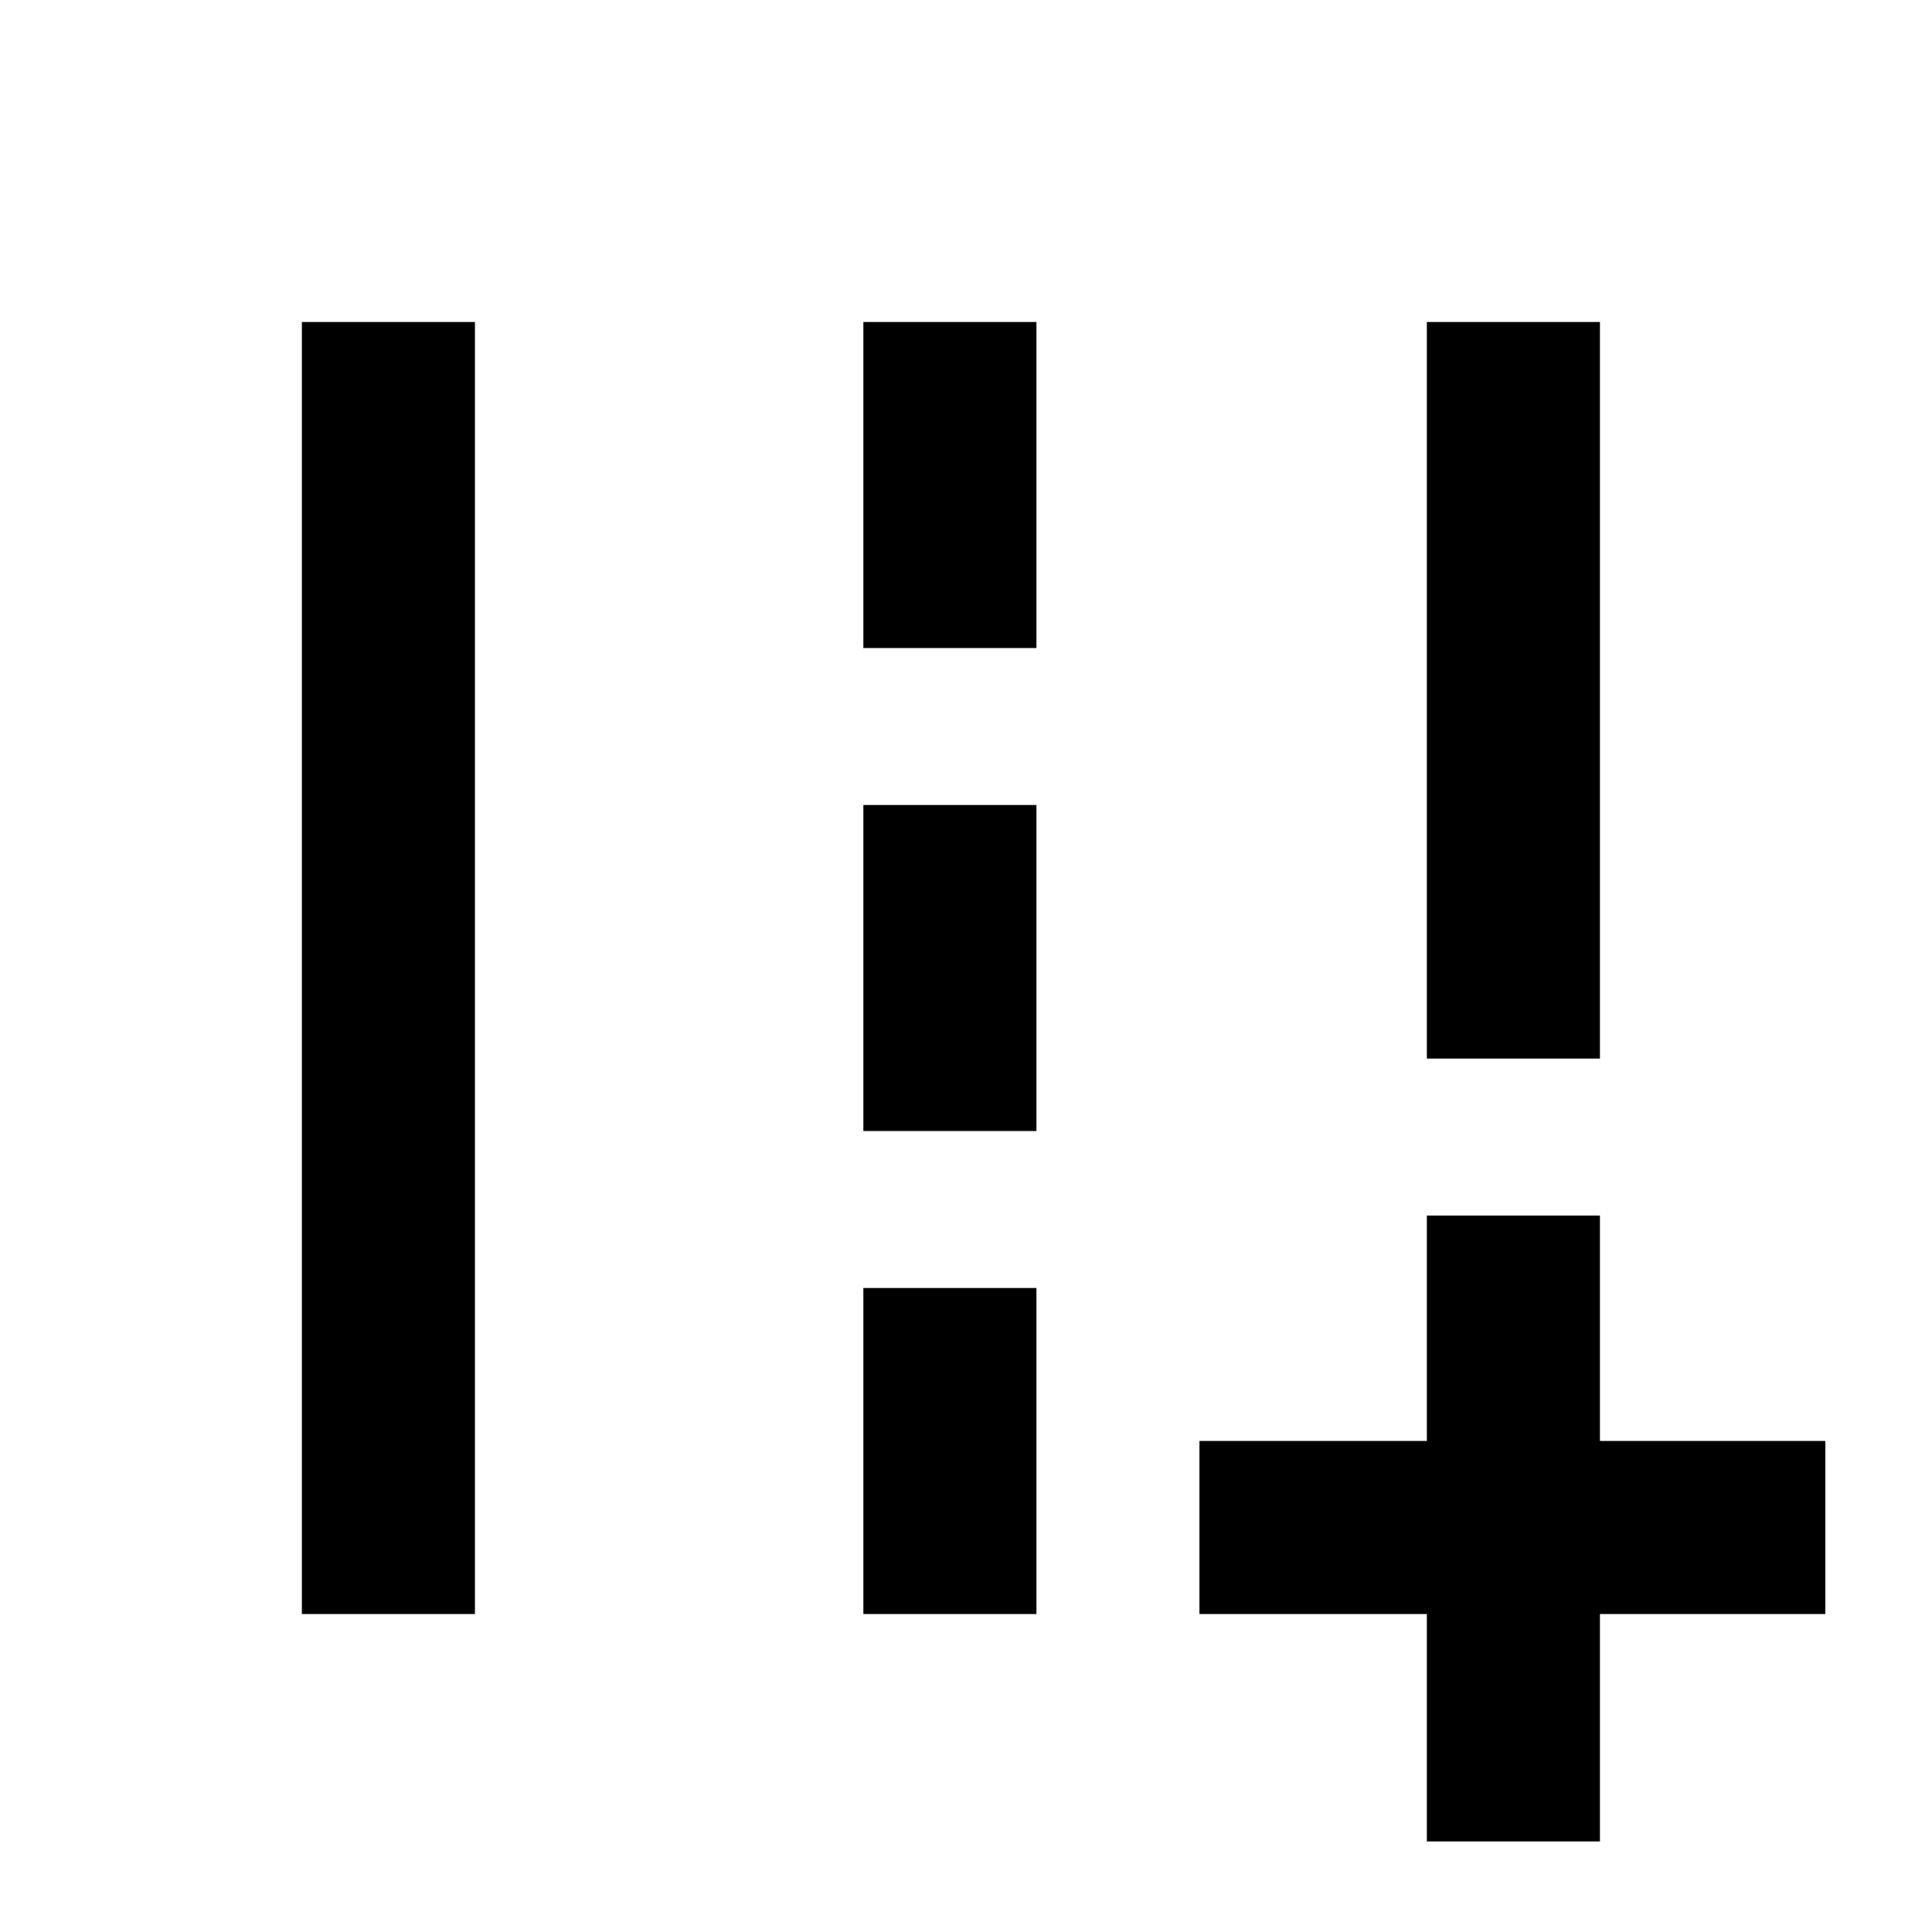 <svg xmlns="http://www.w3.org/2000/svg" height="24" width="24"><path d="M17.725 22.875V20.05H14.9V17.9H17.725V15.1H19.875V17.9H22.675V20.05H19.875V22.875ZM17.725 13.15V4H19.875V13.15ZM3.75 20.05V4H5.9V20.05ZM10.725 8.05V4H12.875V8.05ZM10.725 14.05V10H12.875V14.05ZM10.725 20.05V16H12.875V20.05Z"/></svg>